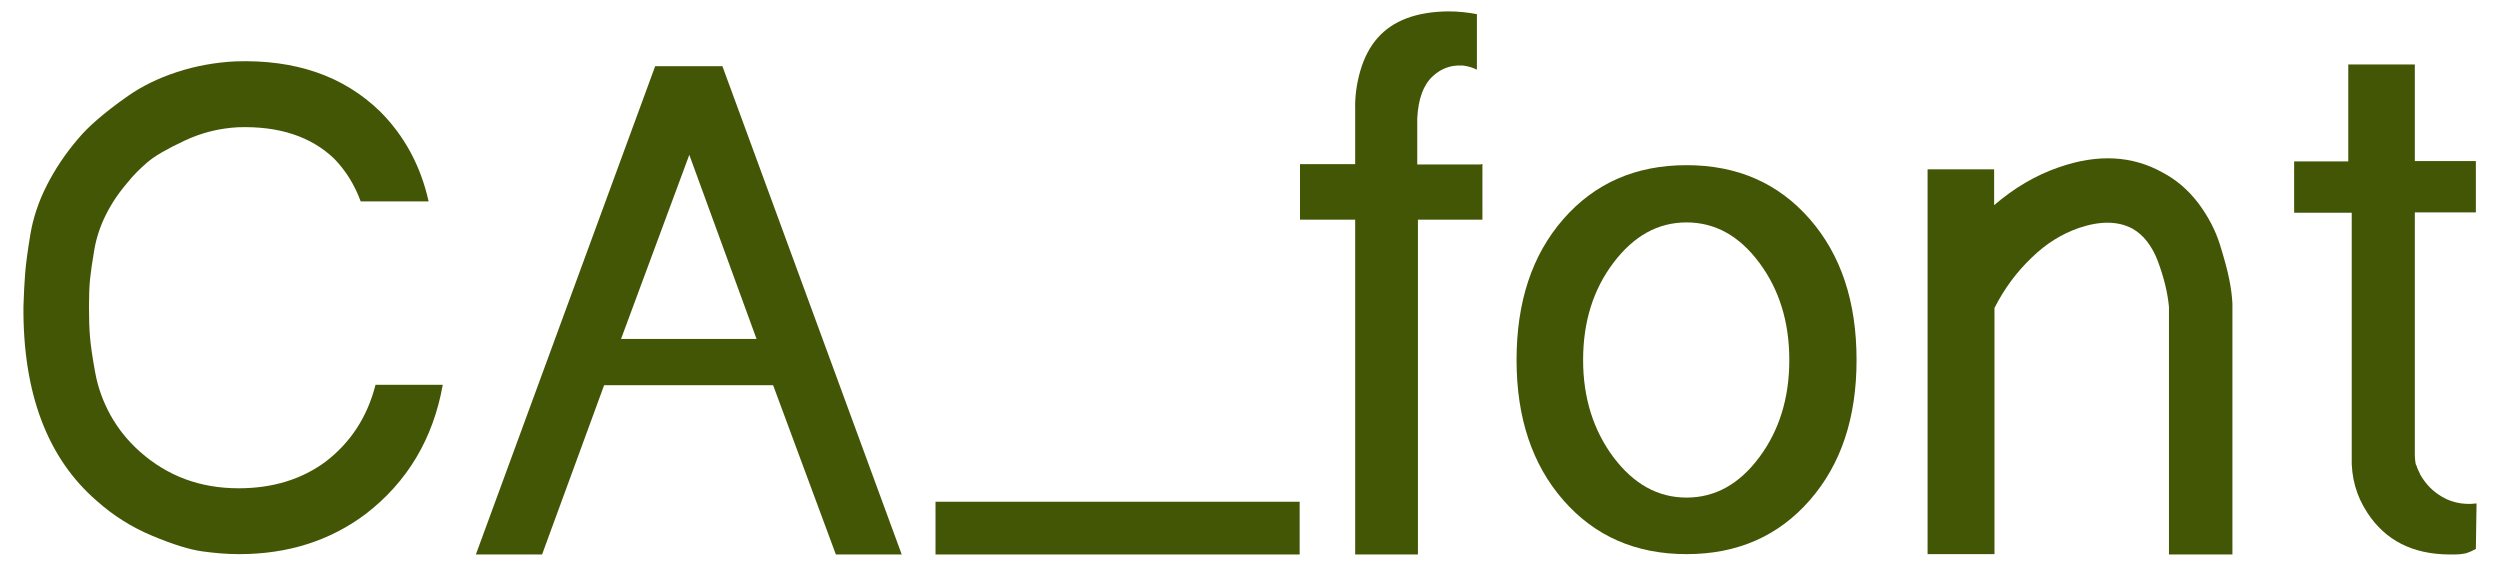 <?xml version="1.0" encoding="utf-8"?>
<!-- Generator: Adobe Illustrator 26.0.1, SVG Export Plug-In . SVG Version: 6.00 Build 0)  -->
<svg version="1.1" id="圖層_1" xmlns="http://www.w3.org/2000/svg" xmlns:xlink="http://www.w3.org/1999/xlink" x="0px" y="0px"
	 viewBox="0 0 725 164" style="enable-background:new 0 0 725 164;" xml:space="preserve">
<style type="text/css">
	.st0{fill:#425606;}
</style>
<g>
	<path class="st0" d="M108.9,111.6h19.5c-2.8,15.7-10.3,28.2-22.4,37.5c-10.3,7.7-22.5,11.6-36.6,11.6h-0.2c-3.4,0-6.9-0.3-10.5-0.8
		c-3.7-0.5-8.5-2-14.5-4.5c-6-2.5-11.4-5.9-16.2-10.2C13.7,132.8,6.6,113.9,6.8,88.8c0.1-3.7,0.3-6.9,0.5-9.6
		C7.5,76.6,8,72.8,8.8,68c0.8-4.8,2.4-9.6,4.8-14.3c2.4-4.7,5.4-9.2,9-13.4c1.5-1.8,3.4-3.7,5.6-5.6c2.2-1.9,5.2-4.3,9.1-7
		s8.5-5,14-6.8c5.5-1.8,11.1-2.8,16.9-3.1c17.4-0.6,31.4,4.2,42,14.5c7.1,7.1,11.8,15.8,14.1,26.1h-19.7c-1.8-4.9-4.4-9-7.7-12.4
		c-6.7-6.4-16-9.5-27.9-9.1c-5.3,0.3-10.4,1.5-15.5,3.9s-8.6,4.4-10.8,6.3c-2.2,1.9-4.1,3.8-5.6,5.7c-2.6,3-4.7,6.1-6.4,9.5
		c-1.7,3.4-2.8,6.8-3.4,10.4c-0.6,3.5-1,6.4-1.2,8.4c-0.2,2.1-0.3,4.7-0.3,7.9c0,3.4,0.1,6.3,0.3,8.7c0.2,2.5,0.7,5.9,1.5,10.3
		c0.8,4.4,2.3,8.5,4.5,12.5c2.2,3.9,5,7.4,8.5,10.5c8,7.1,17.5,10.6,28.6,10.6c9.9,0,18.3-2.6,25.2-7.7
		C101.6,128.4,106.5,121,108.9,111.6z"/>
	<path class="st0" d="M242.4,160.8l-18.2-49.1h-49l-18,49.1H138l52-141.6h19.5l52,141.6H242.4z M180.1,98.3h39.3l-19.5-53.4
		L180.1,98.3z"/>
	<path class="st0" d="M271.3,160.8v-15.3h105.6v15.3H271.3z"/>
	<path class="st0" d="M429.5,47.6h0.4v16.1h-1.4h-15.9h-1.4c0,22.6,0,50,0,82.2v14.9h-18.2v-14.9c0-33.9,0-61.3,0-82.2h-1.4h-13.2
		h-1.4v-0.2V47.6h1.4h13.2h1.4c0-9,0-13.9,0-14.5c0-0.1,0-0.6,0-1.4c-0.1-3.6,0.4-7.4,1.5-11.2s2.8-7,5-9.5c4.4-5,11.2-7.6,20.5-7.7
		c2.8,0,5.6,0.3,8.3,0.8v15.5v0.6c-1.2-0.6-2.5-1-4.1-1.2c-0.3,0-0.5,0-0.6,0c-3-0.1-5.7,0.9-8.1,3.1c-2.7,2.5-4.2,6.5-4.5,12.2
		c0,0.8,0,5.2,0,13.4h1.4h15.5h0.4H429.5z"/>
	<path class="st0" d="M524.8,63.5c9.1,10.4,13.6,24,13.6,40.9c0,16.8-4.5,30.3-13.6,40.7c-9.1,10.4-21,15.6-35.7,15.6
		c-14.7,0-26.6-5.2-35.7-15.6c-9.1-10.4-13.6-24-13.6-40.7c0-16.9,4.5-30.5,13.6-40.9c9.1-10.4,21-15.6,35.7-15.6
		C503.8,47.9,515.7,53.1,524.8,63.5z M467.9,132.6c5.9,7.8,12.9,11.7,21.2,11.7c8.3,0,15.3-3.9,21.1-11.7c5.8-7.8,8.7-17.2,8.7-28.2
		s-2.9-20.4-8.7-28.2c-5.8-7.8-12.8-11.7-21.1-11.7c-8.3,0-15.3,3.9-21.2,11.7c-5.9,7.8-8.8,17.2-8.8,28.2S462.1,124.8,467.9,132.6z
		"/>
	<path class="st0" d="M647.4,88v0.6v72.2H629V89c-0.4-4.3-1.5-8.6-3.2-13.2c-1.7-4.5-4.2-7.7-7.4-9.5c-4.1-2.2-9.3-2.3-15.5-0.2
		c-4.9,1.7-9.5,4.5-13.7,8.6c-4.3,4.1-7.9,8.9-10.8,14.6v71.4H559V49.1h19.3v10.4c5.8-5,12.1-8.7,18.8-11c11.2-3.9,21.2-3.4,30,1.5
		c4,2.1,7.4,5,10.4,8.9c2.9,3.9,5,7.9,6.3,12.1c1.3,4.2,2.2,7.5,2.7,10.1C647,83.6,647.3,85.9,647.4,88z"/>
	<path class="st0" d="M701.8,137.5c1.3,2.3,3,4.3,5.2,5.8c3.2,2.3,7,3.2,11.2,2.7l-0.2,13.2c-0.9,0.5-1.8,0.9-2.7,1.2
		c-1.2,0.3-2.4,0.4-3.7,0.4c-0.3,0-0.7,0-1.4,0c-10.6-0.1-18.4-4.1-23.6-12c-3.2-4.8-4.8-10.3-4.6-16.4V81.2V61.7h-1h-14.9h-0.8
		V46.8h0.8h14.9v-5.4V18.7h19.3v22.6v5.4H718v14.9h-4.5h-13.2v19.5v50.9c0,0.8,0.1,1.5,0.2,2.3c0,0.1,0.1,0.5,0.4,1
		c0,0.1,0,0.3,0.1,0.4c0.1,0.1,0.2,0.4,0.3,0.7C701.5,136.8,701.7,137.1,701.8,137.5z"/>
</g>
</svg>
